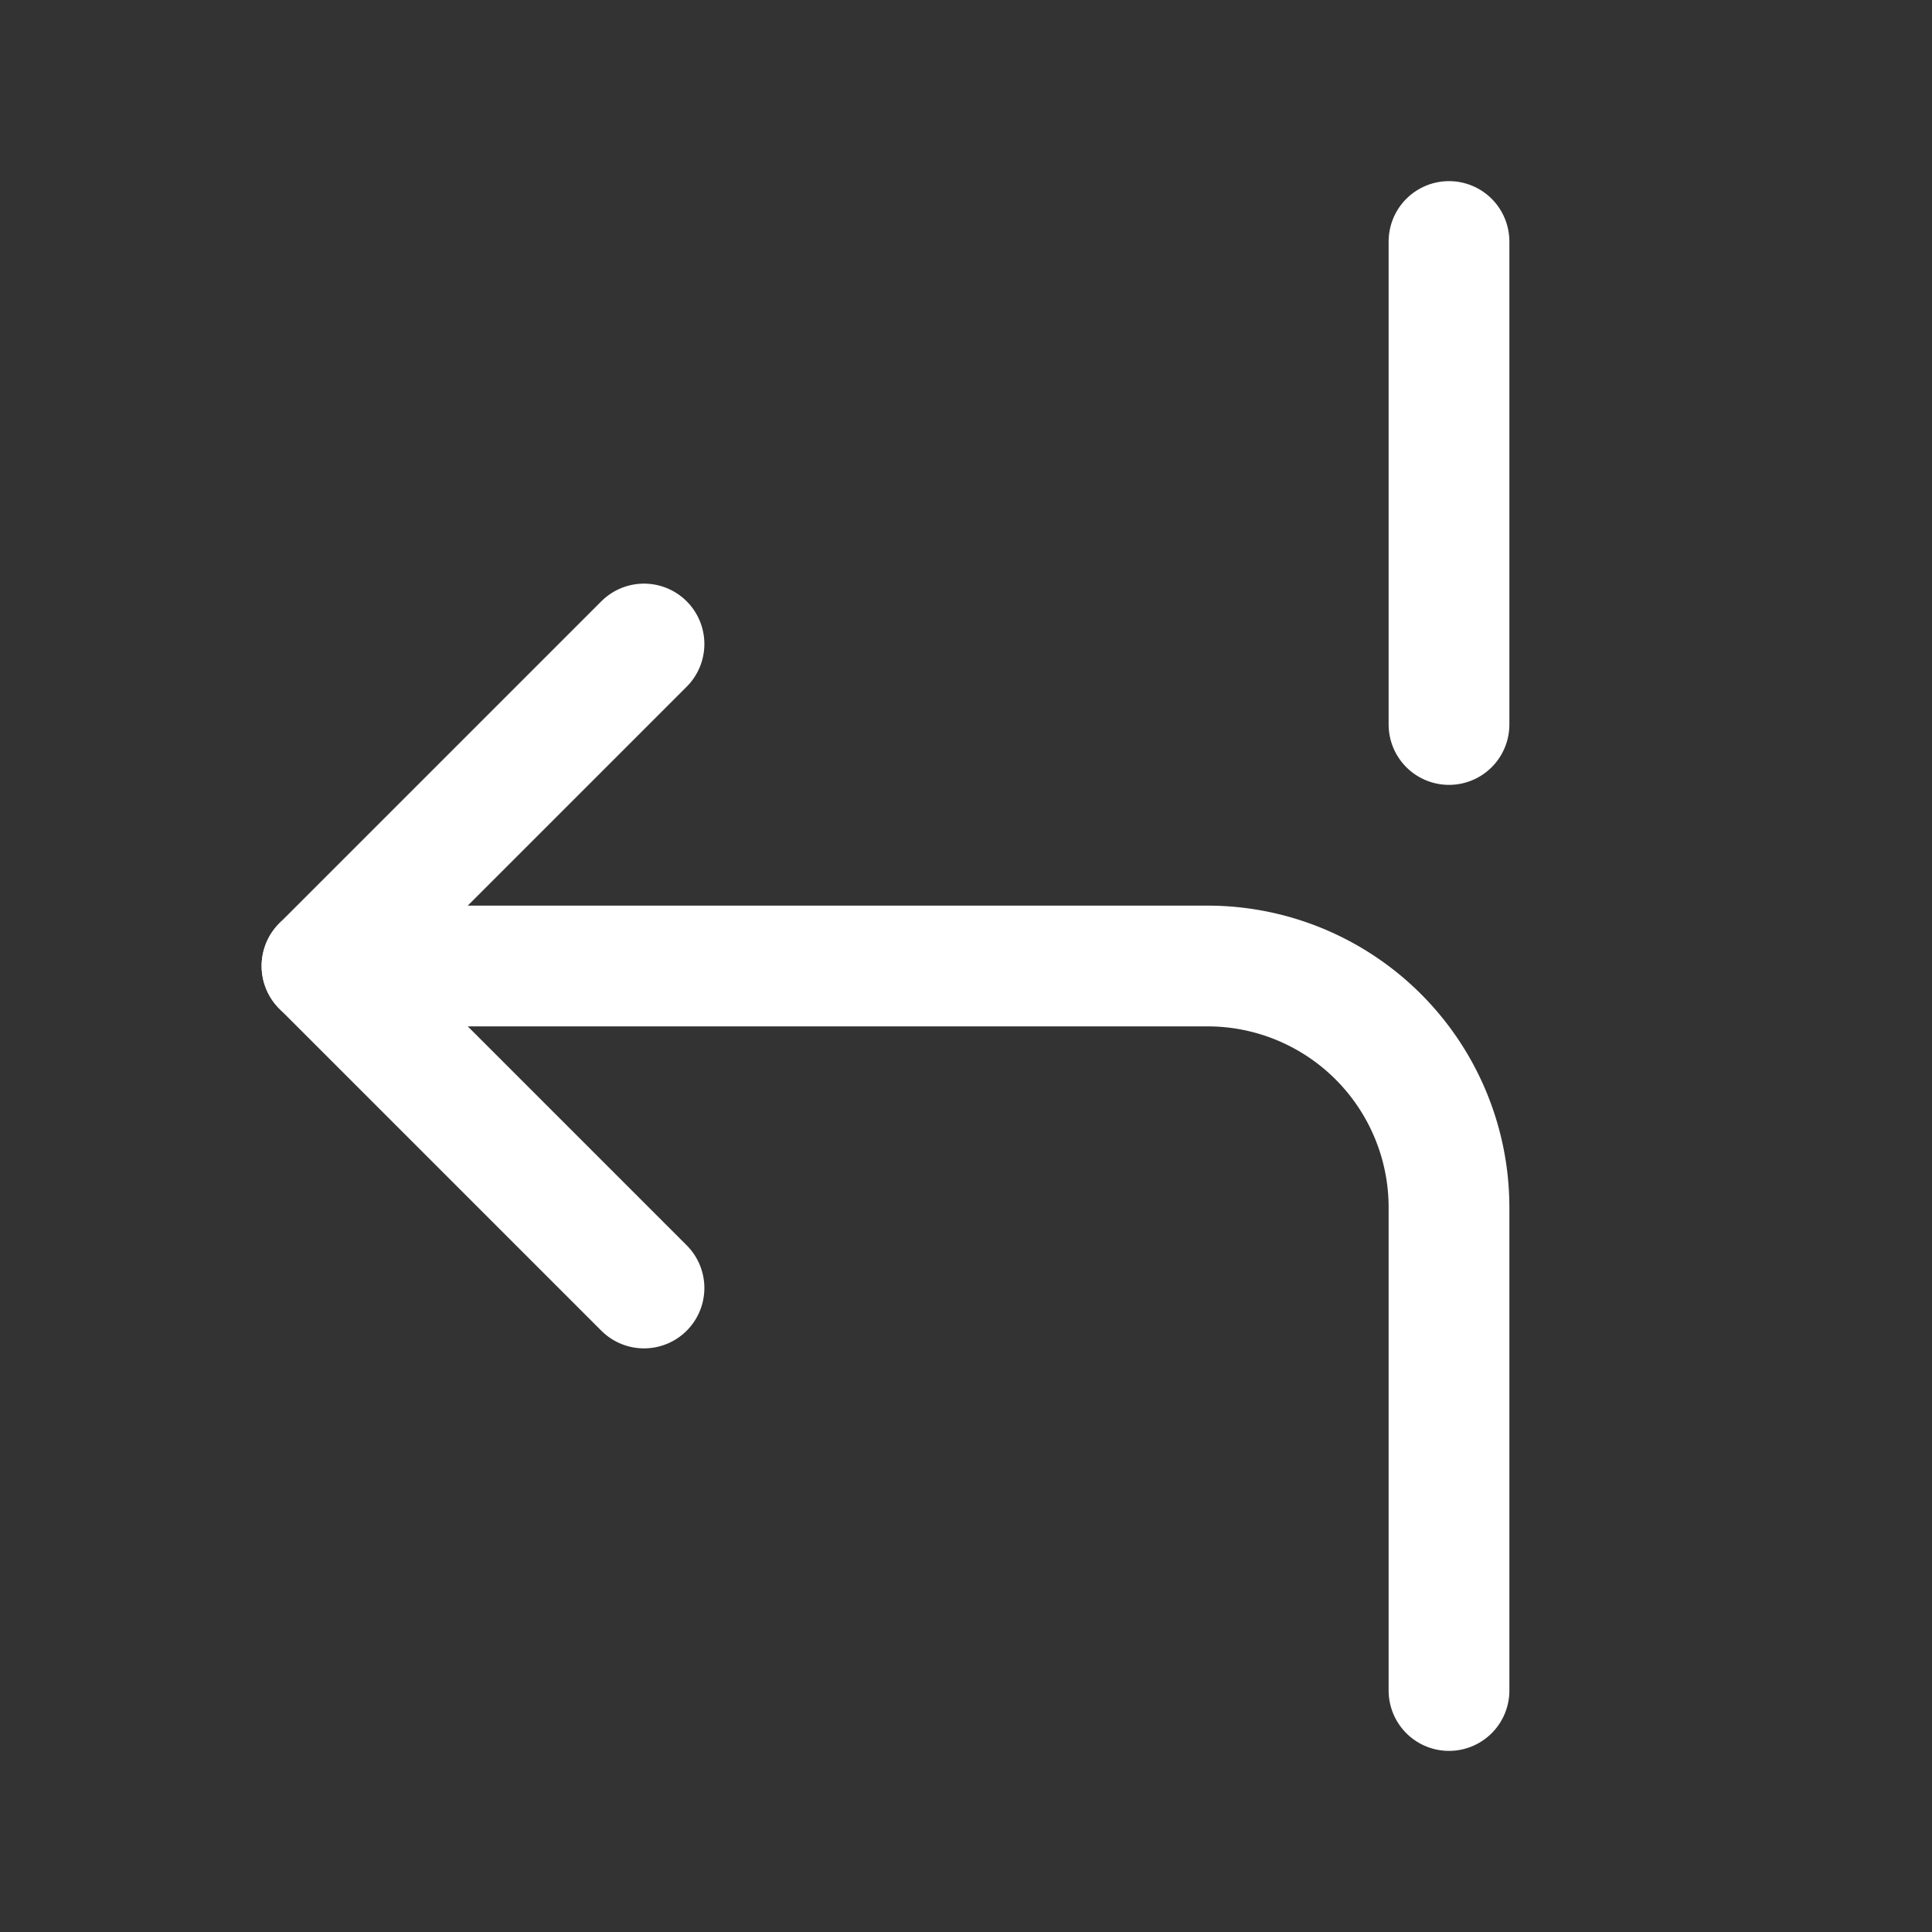 <svg xmlns="http://www.w3.org/2000/svg" class="icon icon-tabler icon-tabler-arrow-ramp-left-3" width="24" height="24" viewBox="0 0 24 24" stroke-width="1.5" stroke="#ffffff" fill="none" stroke-linecap="round" stroke-linejoin="round"><rect x="0" y="0" width="24" height="24" fill="#333333" stroke="none"/>  <path stroke="none" d="M0 0h24v24H0z" fill="none"/>  <path d="M18 3v6" />  <path d="M8 16l-4 -4l4 -4" />  <path d="M18 21v-6a3 3 0 0 0 -3 -3h-11" /></svg>
